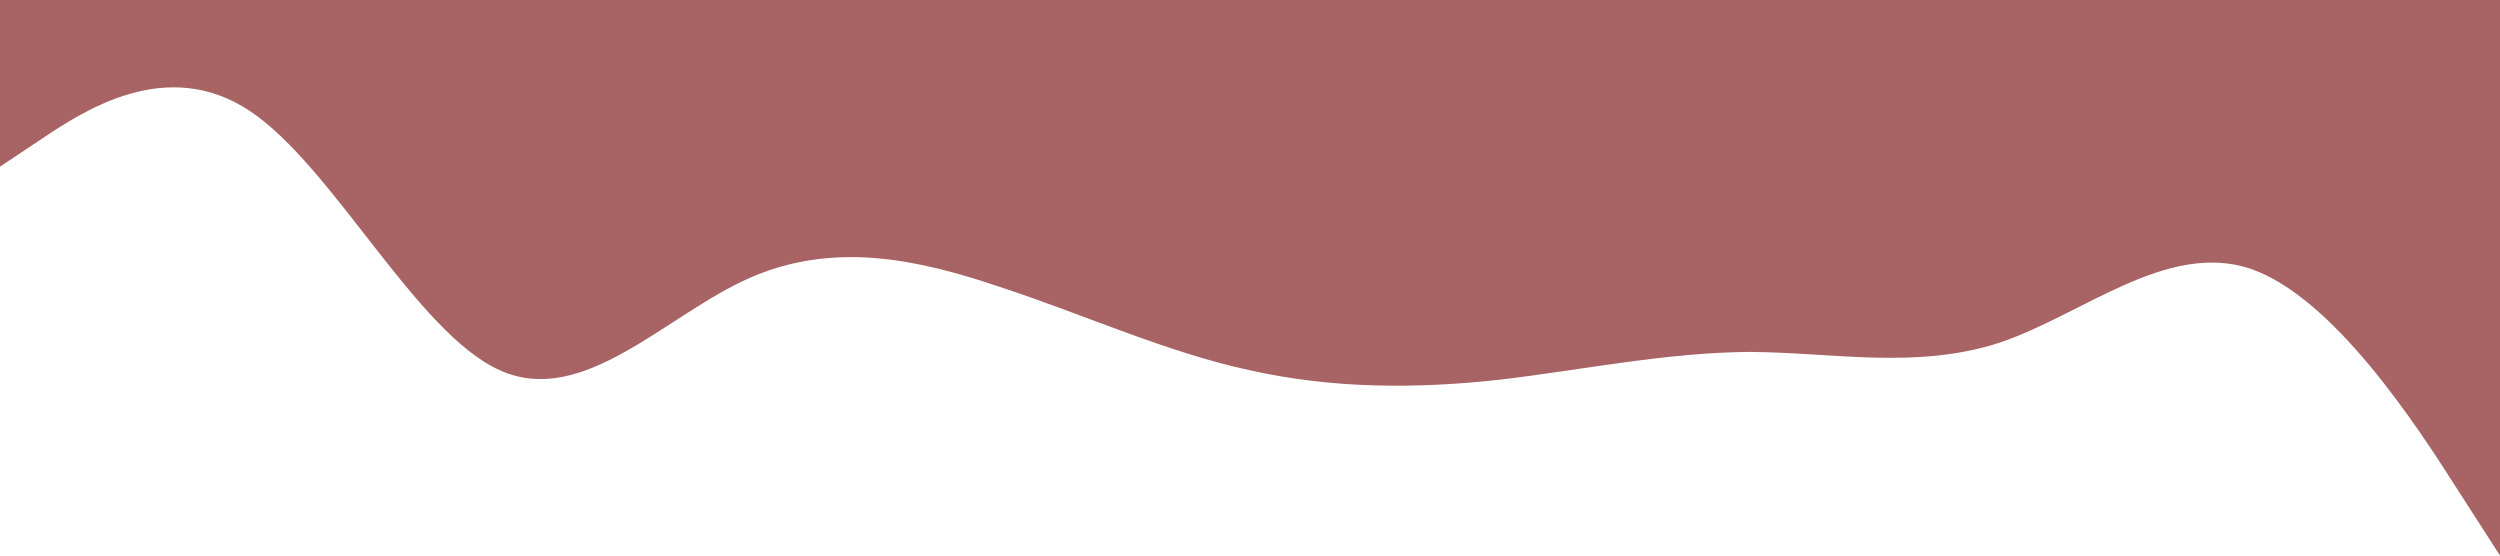<?xml version="1.0" standalone="no"?><svg xmlns="http://www.w3.org/2000/svg" viewBox="0 0 1440 320"><path fill="#A86464" fill-opacity="1" d="M0,96L24,80C48,64,96,32,144,64C192,96,240,192,288,213.3C336,235,384,181,432,160C480,139,528,149,576,165.3C624,181,672,203,720,213.3C768,224,816,224,864,218.7C912,213,960,203,1008,202.7C1056,203,1104,213,1152,197.3C1200,181,1248,139,1296,154.7C1344,171,1392,245,1416,282.7L1440,320L1440,0L1416,0C1392,0,1344,0,1296,0C1248,0,1200,0,1152,0C1104,0,1056,0,1008,0C960,0,912,0,864,0C816,0,768,0,720,0C672,0,624,0,576,0C528,0,480,0,432,0C384,0,336,0,288,0C240,0,192,0,144,0C96,0,48,0,24,0L0,0Z" style="--darkreader-inline-fill: #7e4444;" data-darkreader-inline-fill=""></path></svg>